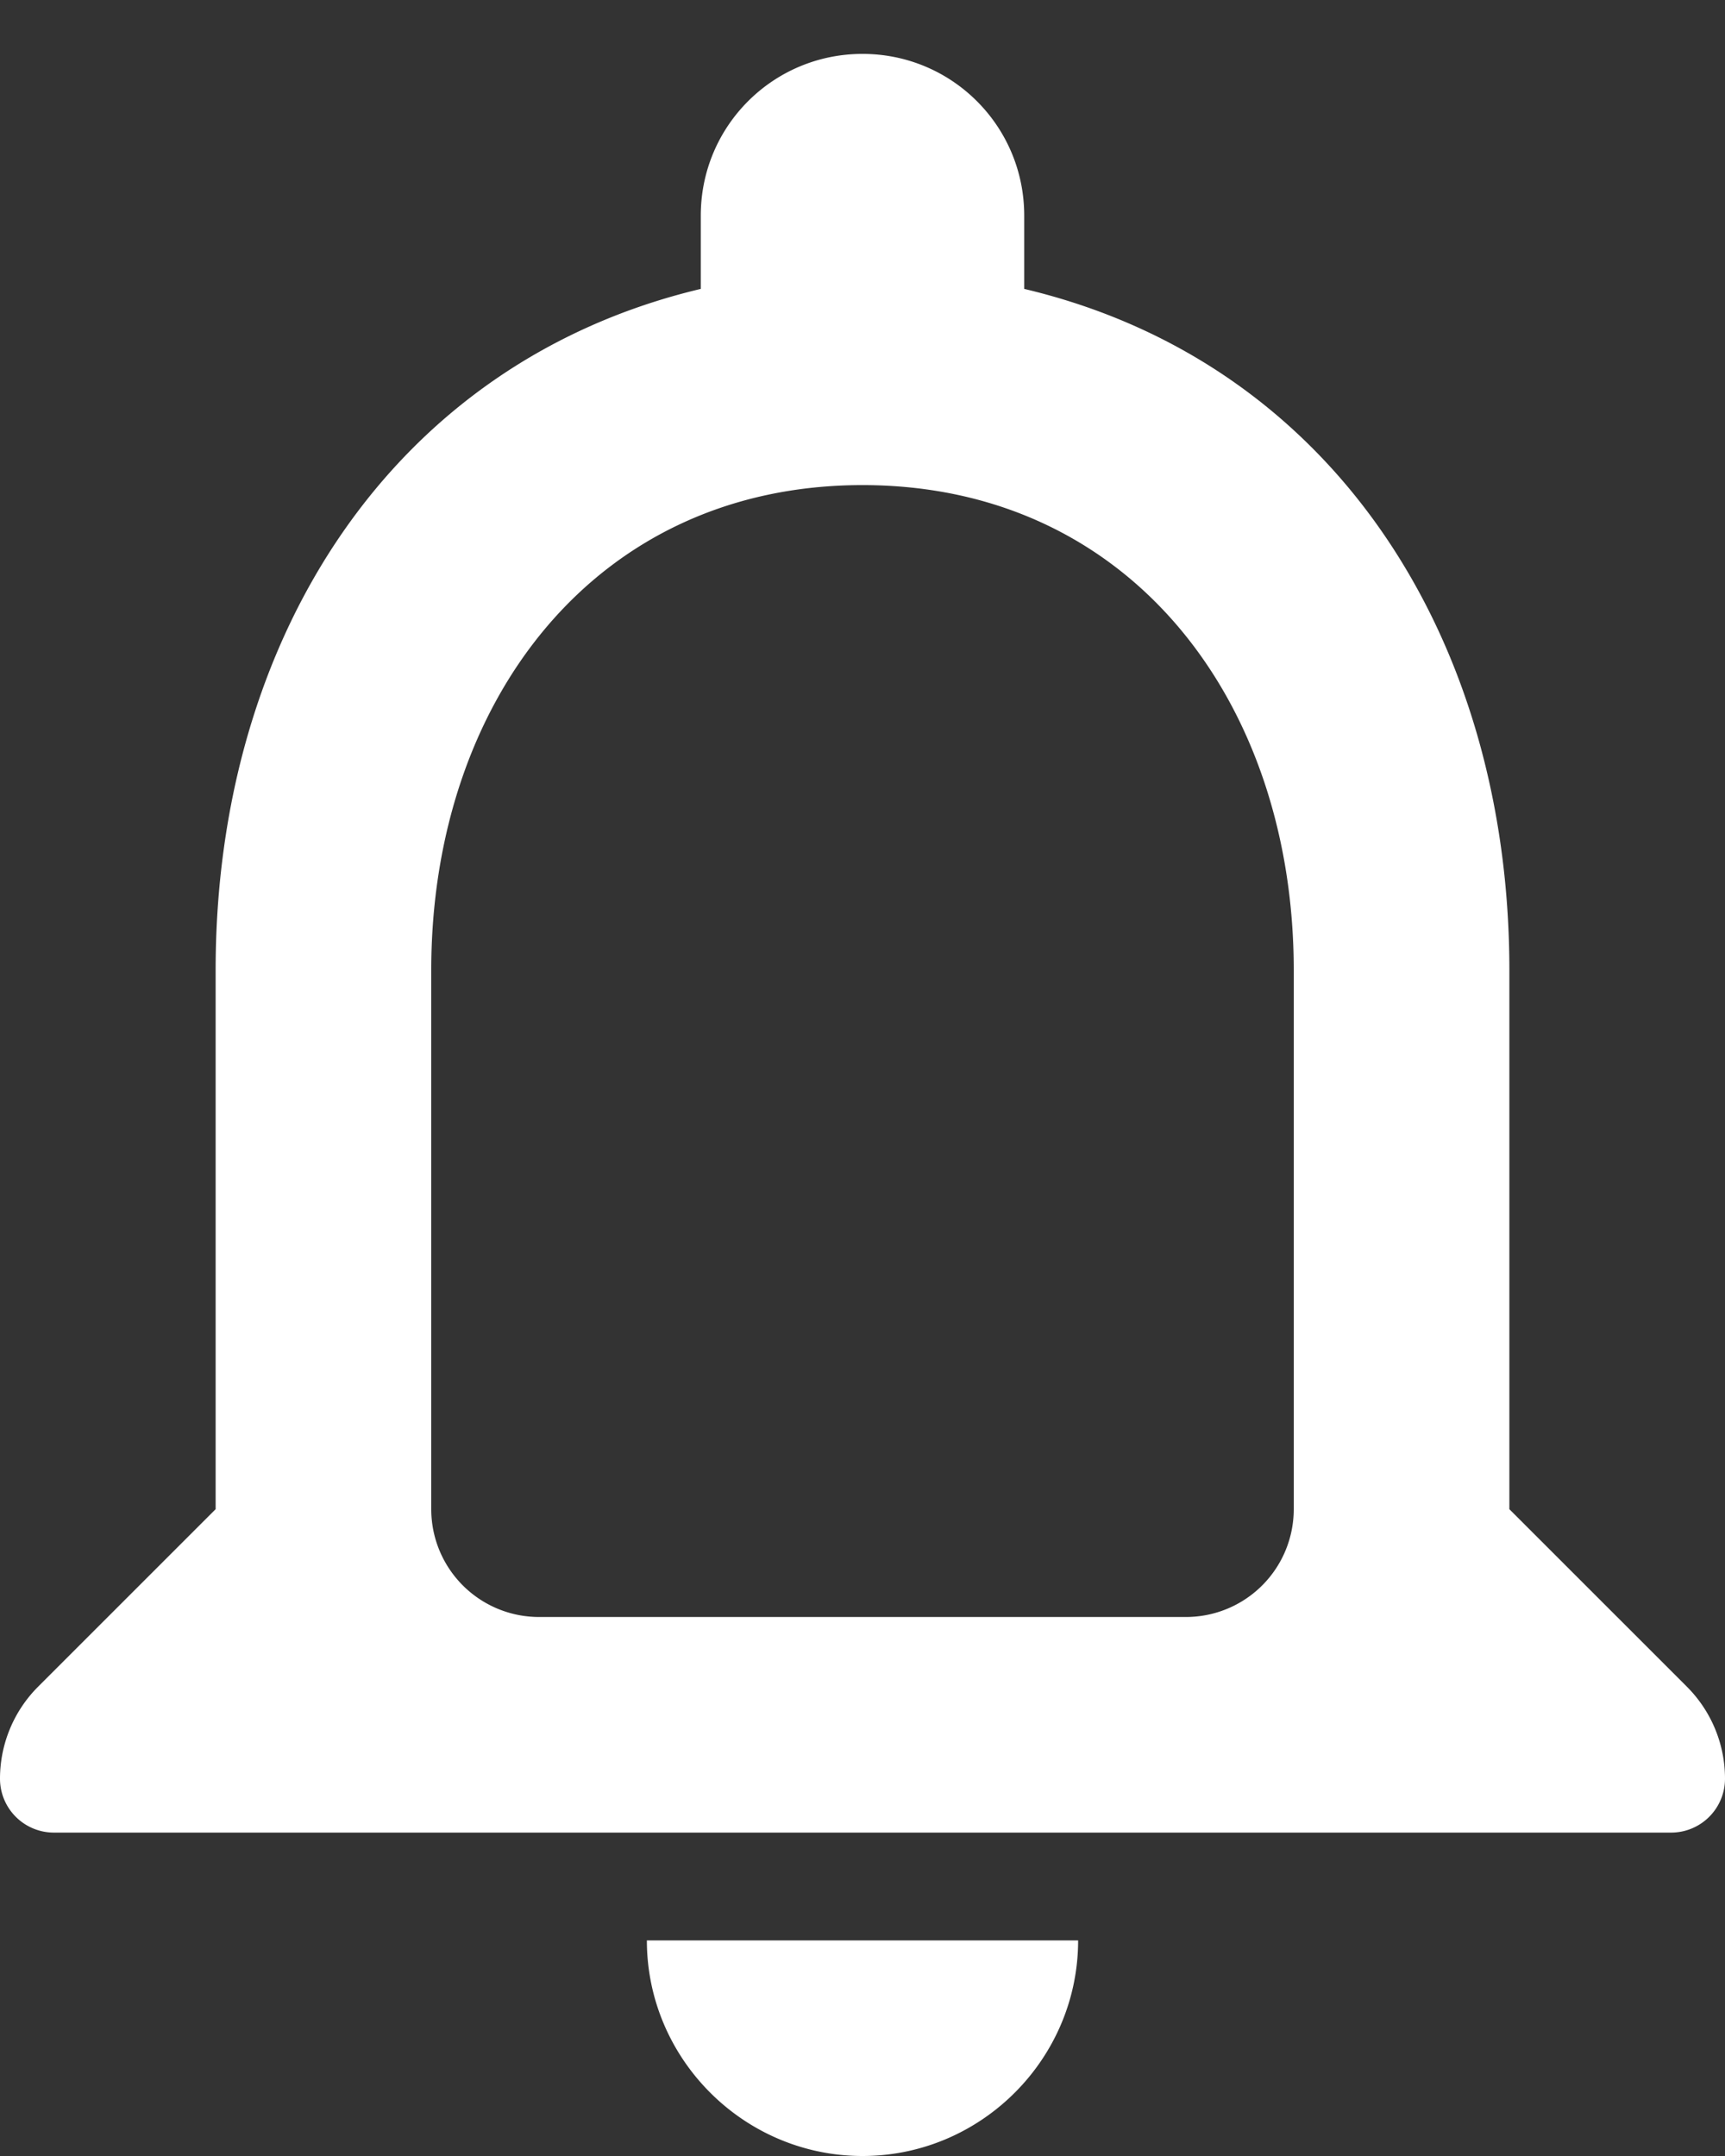 <svg xmlns="http://www.w3.org/2000/svg" width="16" height="20" viewBox="0 0 16 20">
    <rect x="0" y="0" width="16" height="20" fill="#333333" stroke="none"/>
    <g fill="none" fill-rule="evenodd">
        <path d="M-4-2h24v24H-4z"/>
        <path fill="#FFF" fill-rule="nonzero" d="M8 20c1.1 0 2-.9 2-2H6c0 1.1.9 2 2 2zm6-6V9c0-3.07-1.63-5.64-4.5-6.32V2C9.5 1.17 8.83.5 8 .5S6.5 1.17 6.5 2v.68C3.64 3.36 2 5.92 2 9v5L.354 15.646A1.207 1.207 0 0 0 0 16.5a.5.5 0 0 0 .5.5h15a.5.5 0 0 0 .5-.5c0-.32-.127-.627-.354-.854L14 14zm-3 1H5a1 1 0 0 1-1-1V9c0-2.48 1.51-4.5 4-4.5s4 2.02 4 4.5v5a1 1 0 0 1-1 1z"/>
    </g>
</svg>
